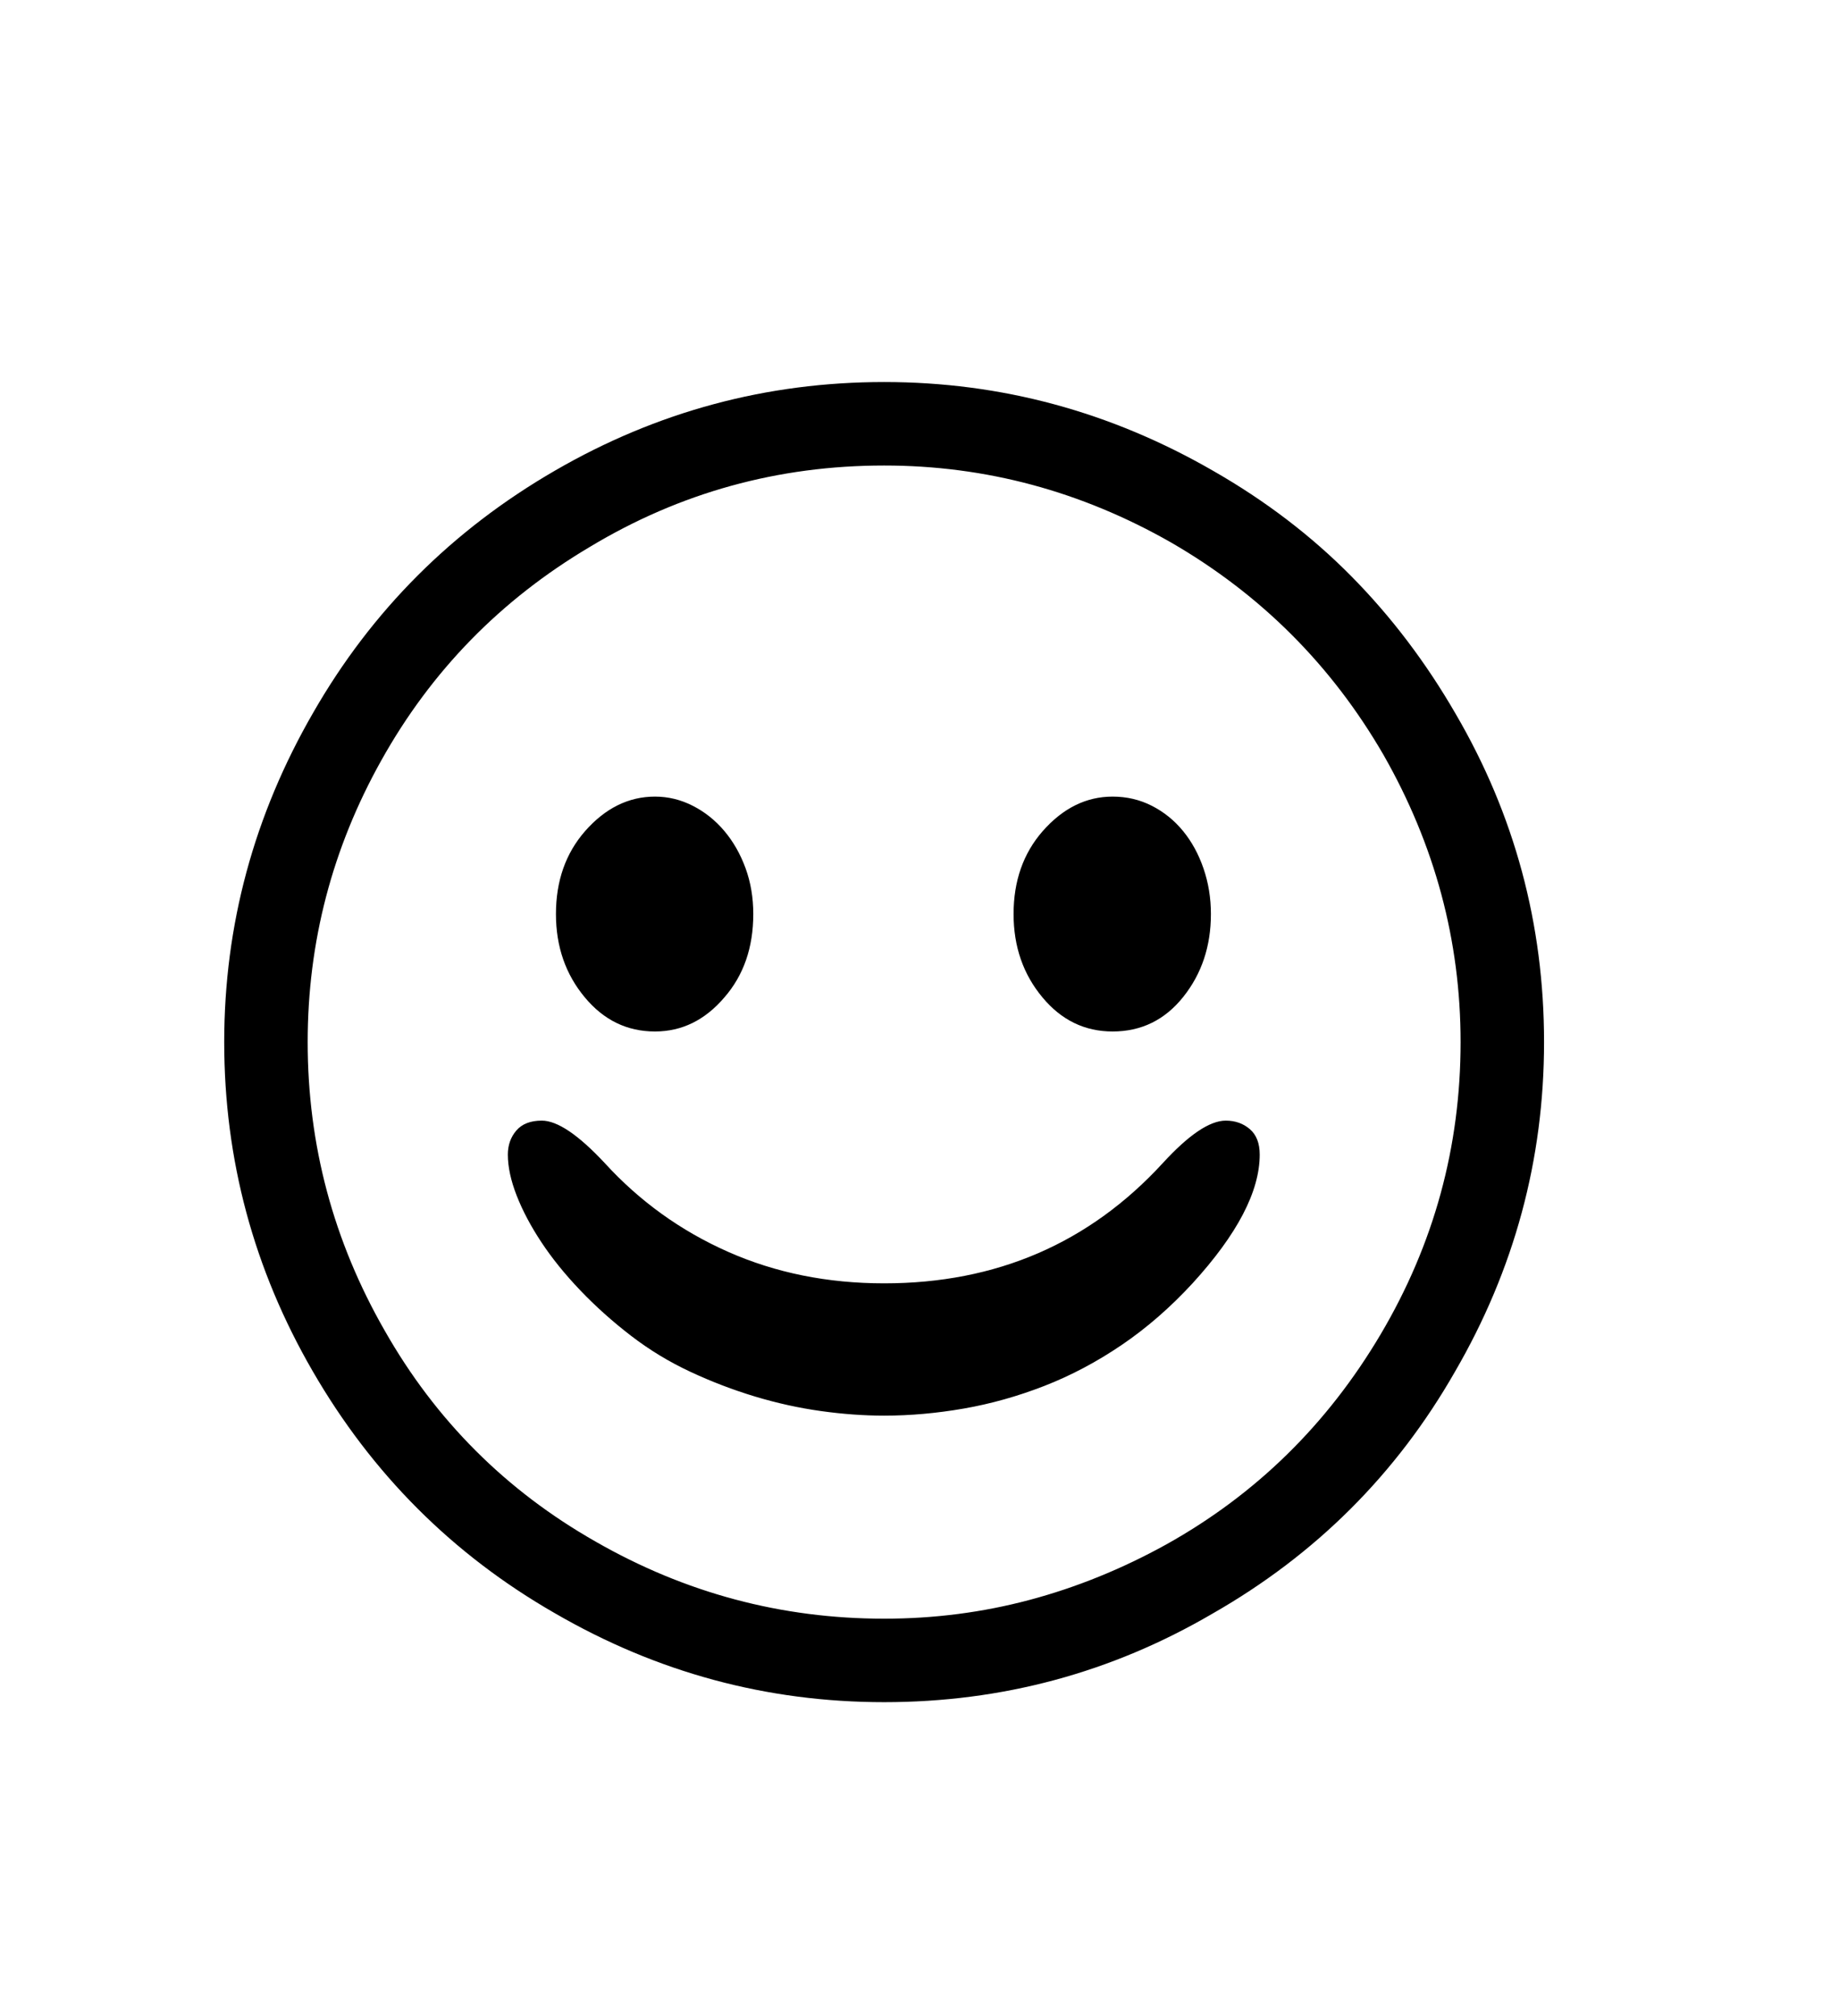<svg xmlns="http://www.w3.org/2000/svg"
    viewBox="0 0 2600 2850">
  <!--
Digitized data copyright © 2011, Google Corporation.
Android is a trademark of Google and may be registered in certain jurisdictions.
Licensed under the Apache License, Version 2.0
http://www.apache.org/licenses/LICENSE-2.0
  -->
<path d="M1733 1584L1733 1584Q1753 1584 1767 1596 1781 1608 1781 1632L1781 1632Q1781 1710 1686 1814L1686 1814Q1639 1865 1586 1901 1533 1937 1476.5 1959 1420 1981 1362.5 1991 1305 2001 1250 2001L1250 2001Q1207 2001 1160.5 1994.5 1114 1988 1067.5 1974 1021 1960 976 1939 931 1918 892 1888L892 1888Q853 1858 820.5 1824 788 1790 765.5 1756 743 1722 730.5 1690 718 1658 718 1632L718 1632Q718 1612 730 1598 742 1584 766 1584L766 1584Q799 1584 855 1644L855 1644Q929 1725 1029.5 1769.5 1130 1814 1250 1814L1250 1814Q1488 1814 1644 1644L1644 1644Q1699 1584 1733 1584ZM1573 1458L1573 1458Q1514 1458 1474 1410L1474 1410Q1433 1361 1433 1292L1433 1292Q1433 1222 1474 1175L1474 1175Q1517 1126 1573 1126L1573 1126Q1603 1126 1628.5 1139 1654 1152 1672.5 1174.5 1691 1197 1701.5 1227.5 1712 1258 1712 1292L1712 1292Q1712 1360 1673 1409L1673 1409Q1634 1458 1573 1458ZM926 1458L926 1458Q867 1458 827 1410L827 1410Q786 1361 786 1292L786 1292Q786 1222 827 1175L827 1175Q870 1126 926 1126L926 1126Q954 1126 979.5 1139 1005 1152 1024 1174.5 1043 1197 1054 1227 1065 1257 1065 1292L1065 1292Q1065 1363 1024 1410L1024 1410Q983 1458 926 1458ZM1250 2288L1250 2288Q1356 2288 1455.5 2261.5 1555 2235 1649 2183L1649 2183Q1839 2077 1952 1886L1952 1886Q2065 1695 2065 1473L2065 1473Q2065 1258 1956 1067L1956 1067Q1846 877 1656 767L1656 767Q1465 658 1250 658L1250 658Q1025 658 834 773L834 773Q645 885 539 1075L539 1075Q435 1261 435 1473L435 1473Q435 1691 544 1881L544 1881Q652 2071 842 2179L842 2179Q1032 2288 1250 2288ZM1250 540L1250 540Q1498 540 1716 666L1716 666Q1826 729 1910.5 814.5 1995 900 2058 1009L2058 1009Q2183 1223 2183 1473L2183 1473Q2183 1722 2057 1939L2057 1939Q1933 2156 1714 2281L1714 2281Q1500 2406 1250 2406L1250 2406Q1001 2406 784 2280L784 2280Q568 2156 442 1938L442 1938Q317 1722 317 1473L317 1473Q317 1225 443 1007L443 1007Q567 791 785 665L785 665Q1001 540 1250 540Z"/>
</svg>